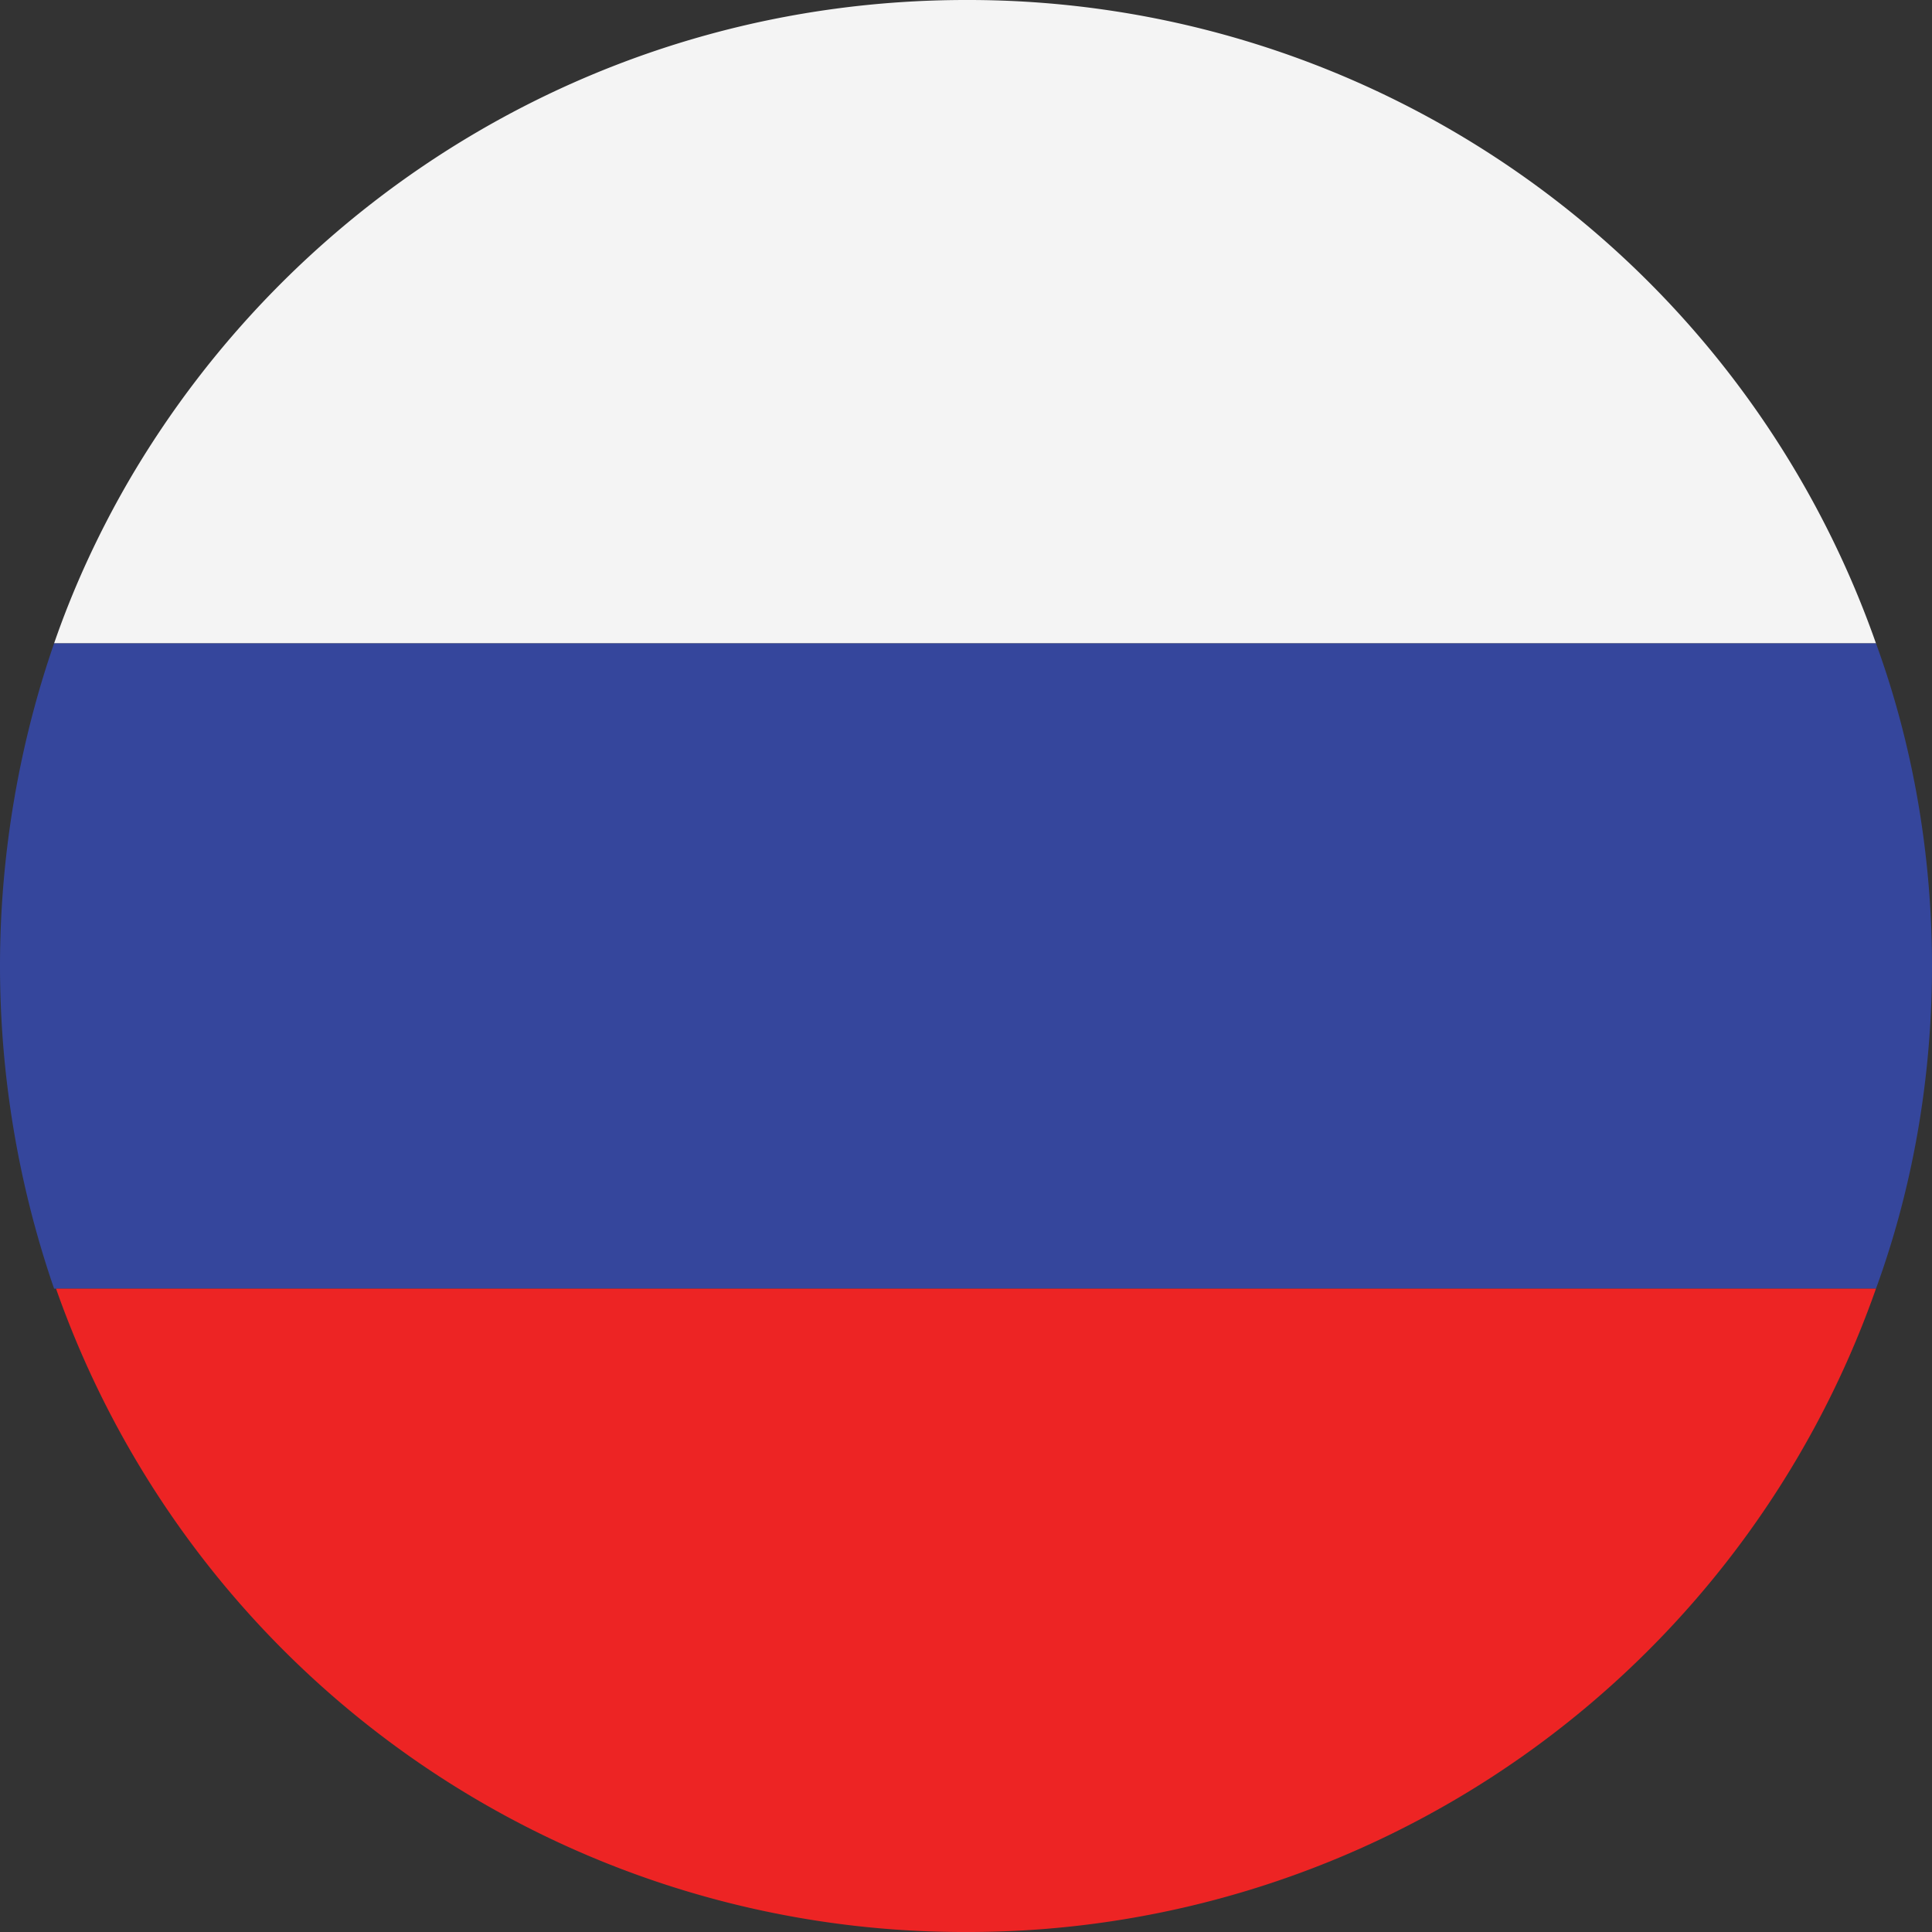<svg width="28" height="28" fill="none" xmlns="http://www.w3.org/2000/svg"><rect width="100%" height="100%" fill="#333333" stroke="none"/><path d="M27.188 9.324H.784c.28-.812.644-1.596 1.064-2.324C4.284 2.8 8.82 0 14 0a13.944 13.944 0 0113.188 9.324z" fill="#F4F4F4"/><path d="M28 14c0 1.624-.28 3.22-.812 4.676H.784A14.373 14.373 0 010 14c0-1.624.28-3.22.784-4.676h26.404C27.72 10.78 28 12.376 28 14z" fill="#35469C"/><path d="M27.188 18.676A13.944 13.944 0 0114 28 13.944 13.944 0 01.812 18.676h26.376z" fill="#ED2424"/></svg>